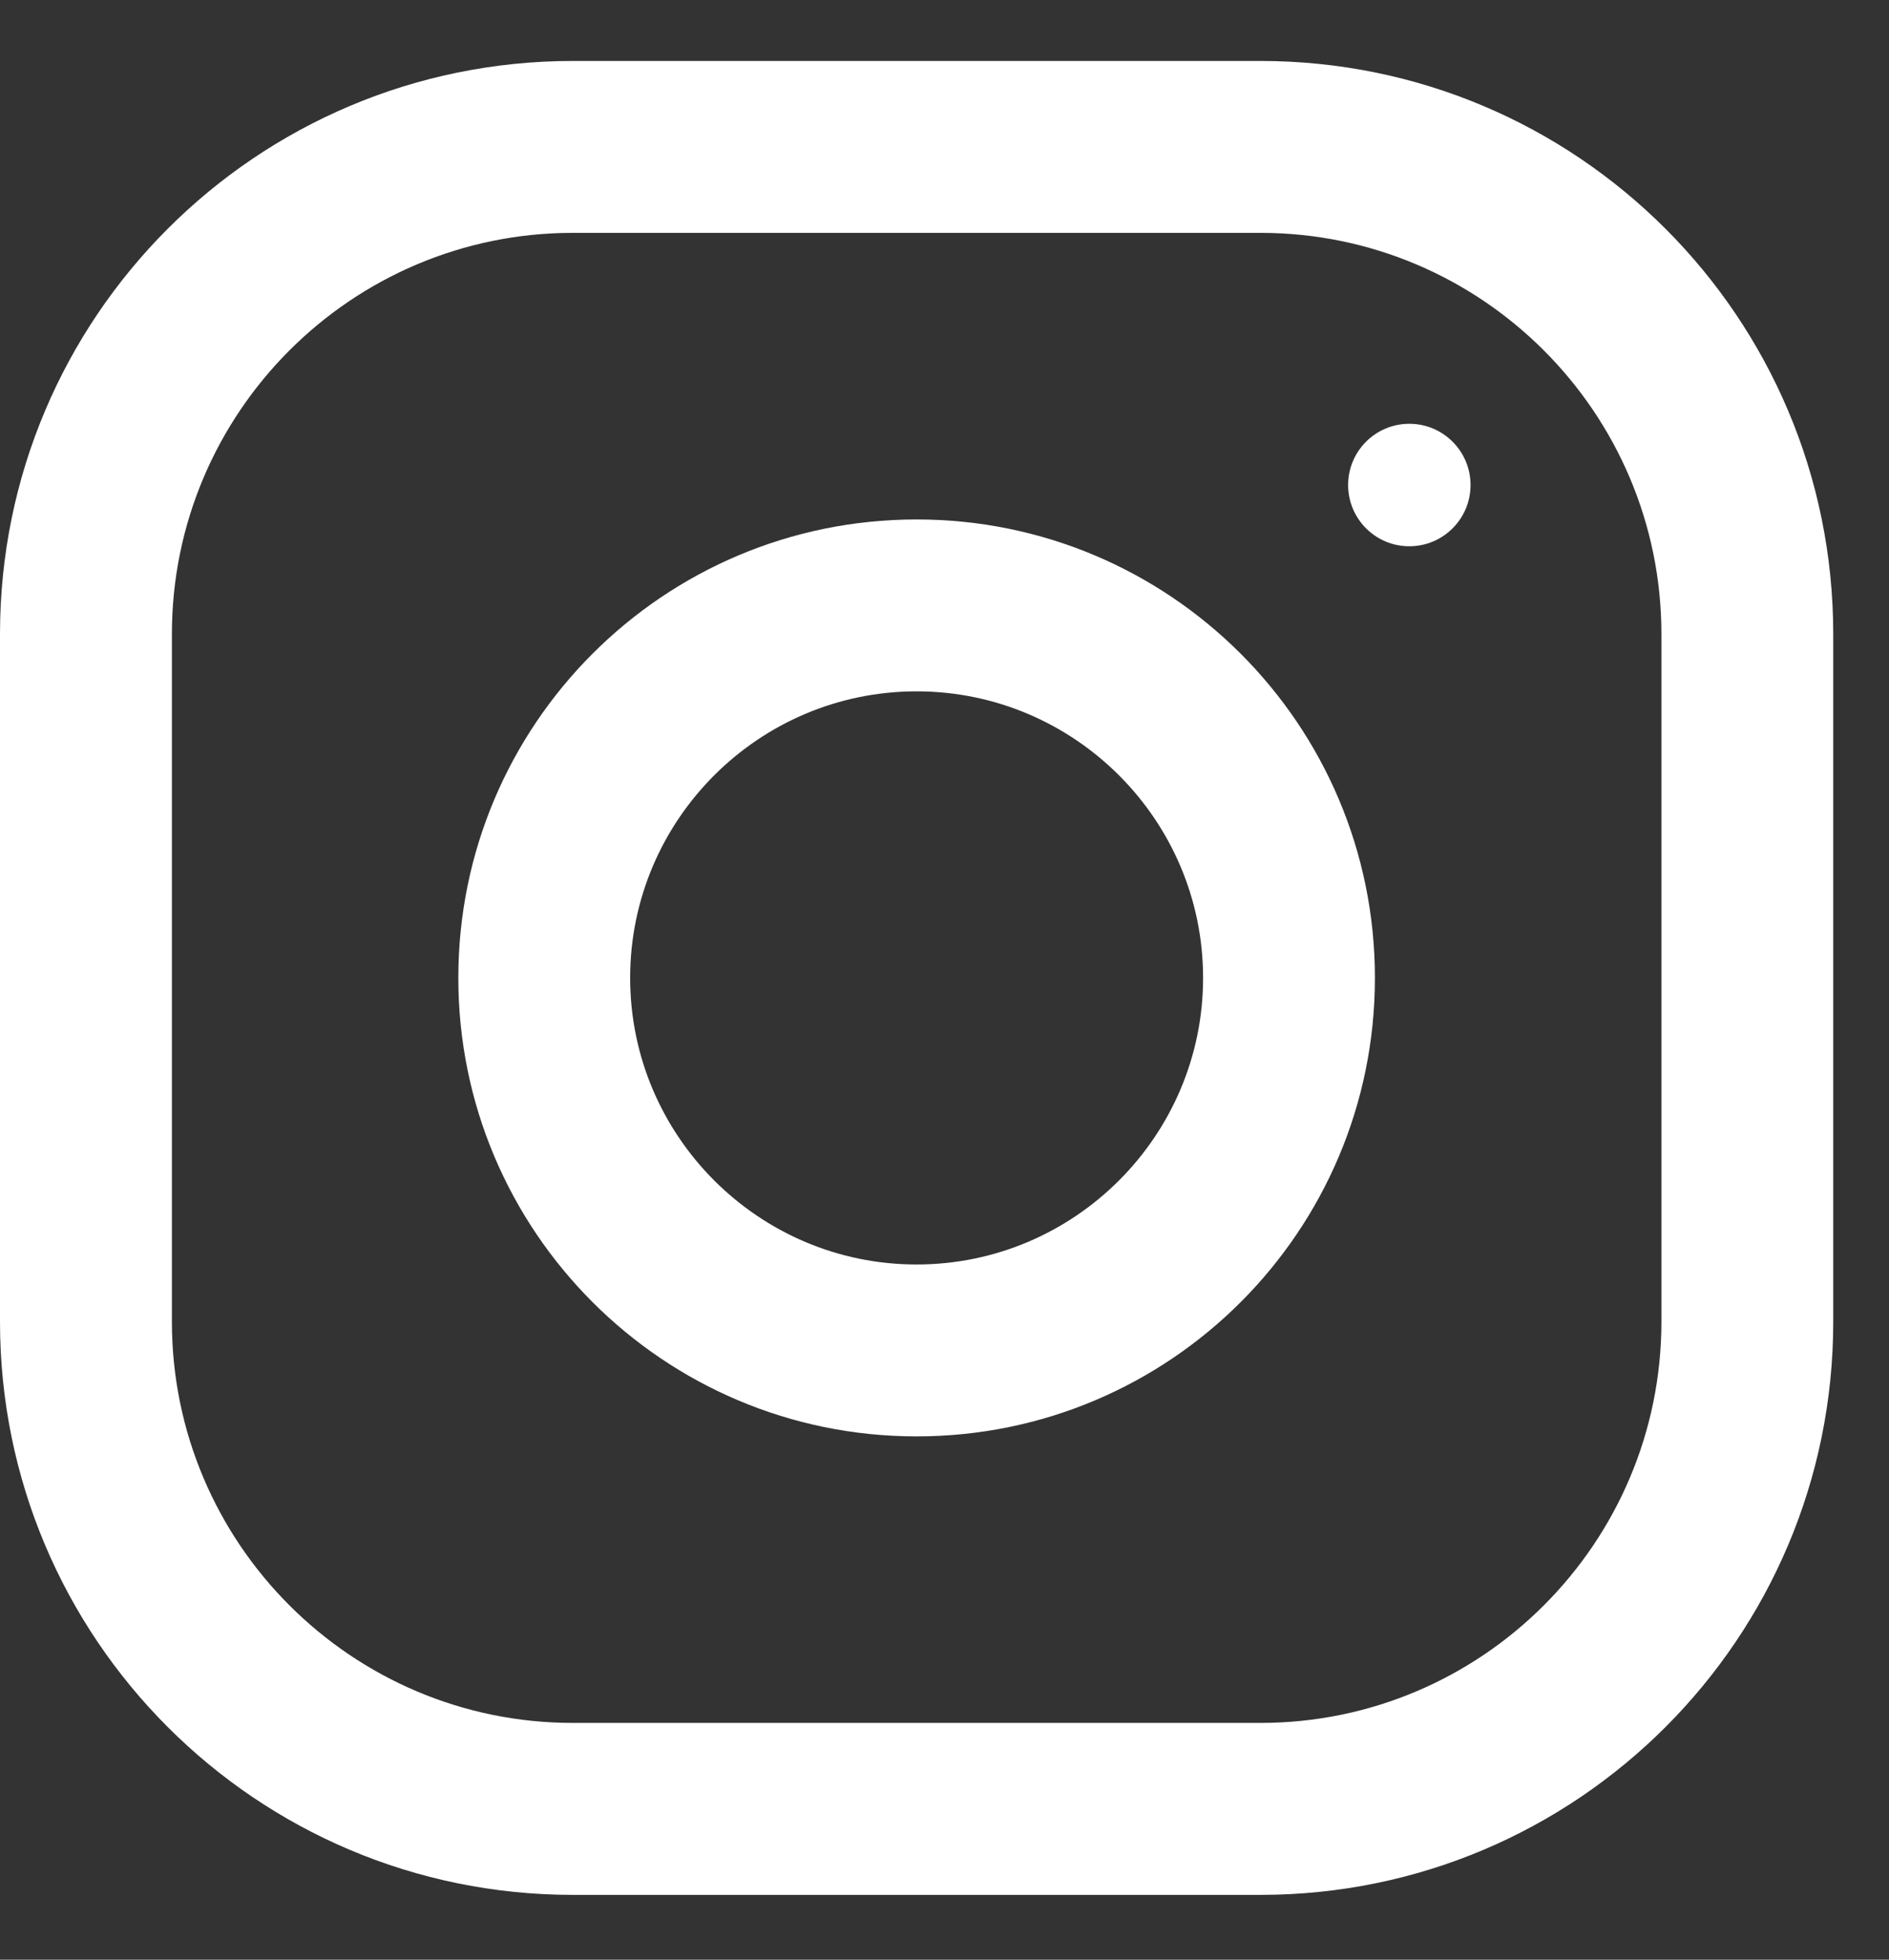 <svg width="27" height="28" viewBox="0 0 27 28" fill="none" xmlns="http://www.w3.org/2000/svg">
<rect x="0" y="0" width="27" height="28" fill="#333333" stroke="none"/>
<path d="M18.015 0.871H8.188C3.664 0.871 0 4.535 0 9.059V18.885C0 23.409 3.664 27.074 8.188 27.074H18.015C22.539 27.074 26.203 23.409 26.203 18.885V9.059C26.203 4.535 22.539 0.871 18.015 0.871ZM23.747 18.885C23.747 22.048 21.177 24.617 18.015 24.617H8.188C5.026 24.617 2.457 22.048 2.457 18.885V9.059C2.457 5.896 5.026 3.327 8.188 3.327H18.015C21.177 3.327 23.747 5.896 23.747 9.059V18.885Z" fill="white"/>
<path d="M13.101 7.422C9.483 7.422 6.551 10.354 6.551 13.972C6.551 17.591 9.483 20.523 13.101 20.523C16.72 20.523 19.652 17.591 19.652 13.972C19.652 10.354 16.72 7.422 13.101 7.422ZM13.101 18.067C10.844 18.067 9.007 16.229 9.007 13.972C9.007 11.715 10.844 9.878 13.101 9.878C15.358 9.878 17.196 11.715 17.196 13.972C17.196 16.229 15.358 18.067 13.101 18.067Z" fill="white"/>
<path d="M20.144 7.805C20.627 7.805 21.019 7.413 21.019 6.93C21.019 6.447 20.627 6.055 20.144 6.055C19.66 6.055 19.269 6.447 19.269 6.93C19.269 7.413 19.66 7.805 20.144 7.805Z" fill="white"/>
</svg>
